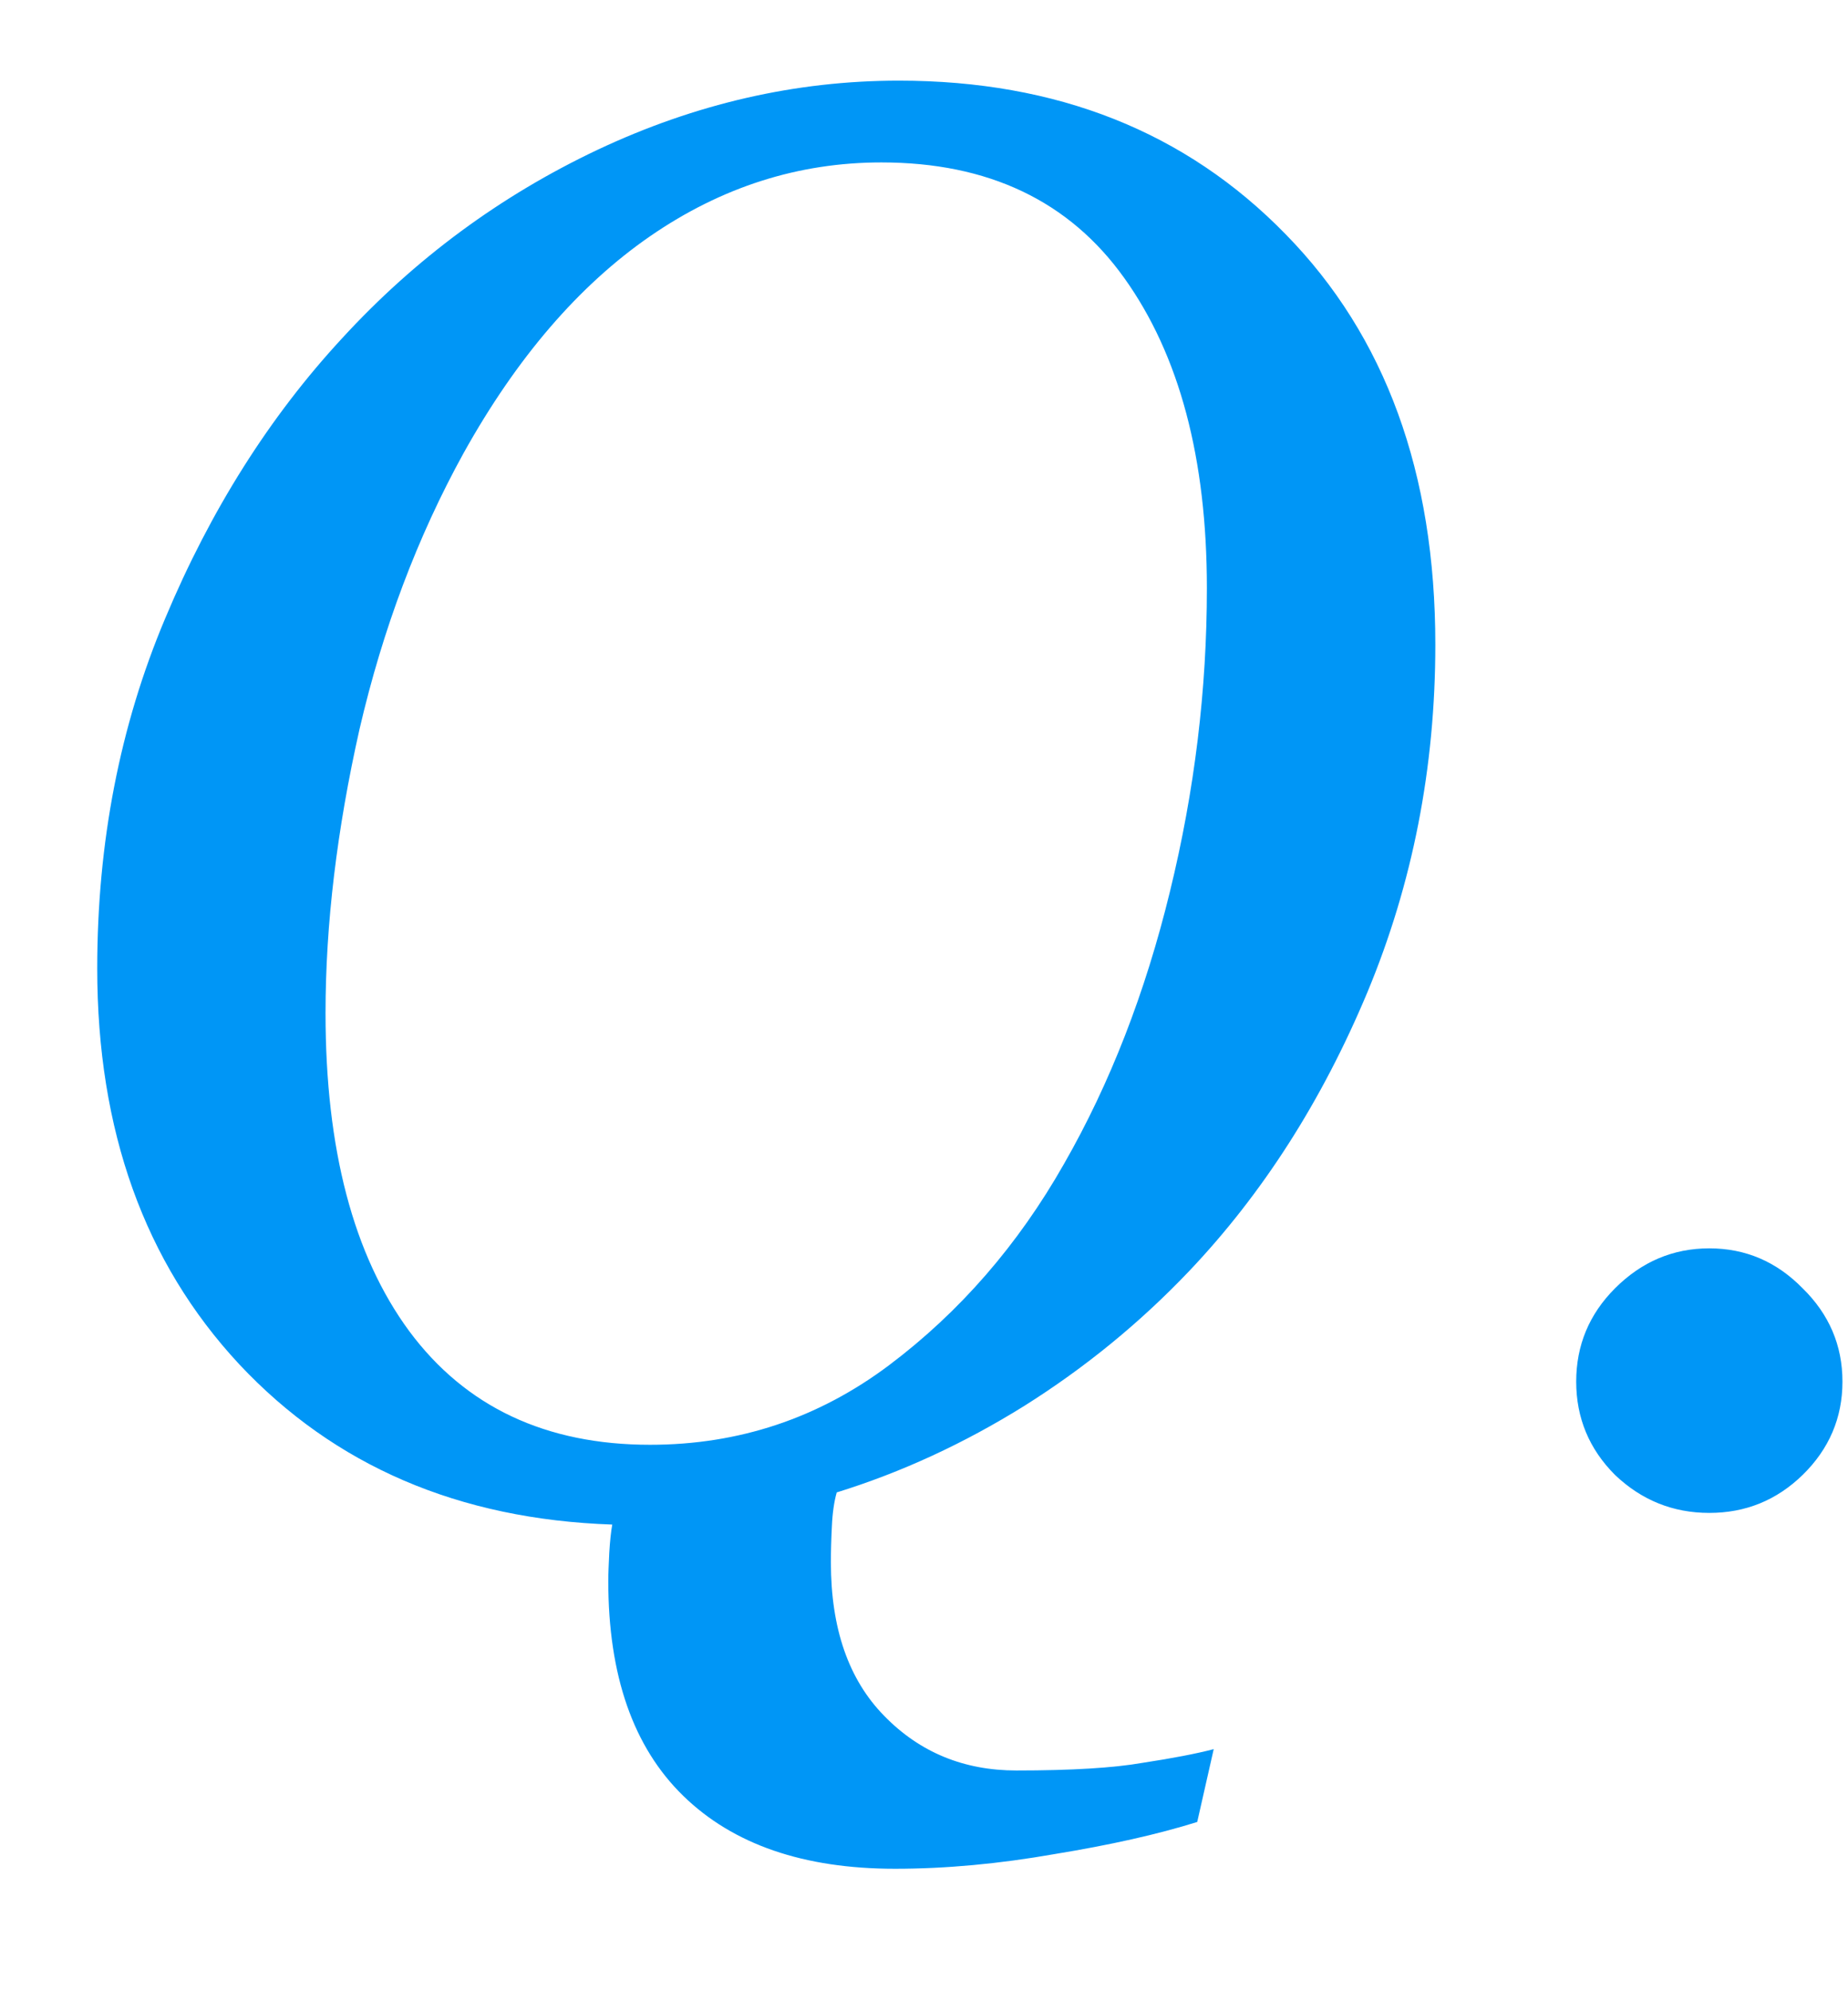 <svg width="13" height="14" viewBox="0 0 13 14" fill="none" xmlns="http://www.w3.org/2000/svg">
<path d="M10.097 4.532C10.097 5.398 9.937 6.214 9.618 6.979C9.299 7.741 8.882 8.392 8.367 8.935C8.021 9.299 7.633 9.616 7.205 9.885C6.781 10.149 6.341 10.352 5.886 10.493C5.868 10.557 5.856 10.637 5.852 10.732C5.847 10.828 5.845 10.912 5.845 10.985C5.845 11.45 5.97 11.81 6.221 12.065C6.471 12.321 6.781 12.448 7.15 12.448C7.538 12.448 7.834 12.43 8.039 12.394C8.249 12.362 8.415 12.33 8.538 12.298L8.422 12.81C8.144 12.897 7.809 12.972 7.417 13.036C7.03 13.104 6.656 13.139 6.296 13.139C5.653 13.139 5.157 12.968 4.806 12.626C4.455 12.284 4.279 11.781 4.279 11.115C4.279 11.065 4.282 10.999 4.286 10.917C4.291 10.835 4.298 10.769 4.307 10.719C3.227 10.682 2.352 10.306 1.682 9.591C1.016 8.875 0.684 7.948 0.684 6.809C0.684 5.924 0.843 5.104 1.162 4.348C1.481 3.587 1.896 2.93 2.406 2.379C2.921 1.818 3.521 1.376 4.204 1.053C4.892 0.729 5.599 0.567 6.323 0.567C7.435 0.567 8.342 0.927 9.044 1.647C9.746 2.363 10.097 3.325 10.097 4.532ZM8.49 4.136C8.49 3.224 8.297 2.497 7.909 1.955C7.522 1.413 6.952 1.142 6.2 1.142C5.617 1.142 5.075 1.315 4.573 1.661C4.072 2.007 3.634 2.516 3.261 3.186C2.937 3.773 2.693 4.421 2.529 5.127C2.37 5.833 2.29 6.499 2.29 7.123C2.29 8.08 2.486 8.825 2.878 9.358C3.274 9.892 3.84 10.158 4.573 10.158C5.198 10.158 5.758 9.971 6.255 9.598C6.752 9.224 7.162 8.752 7.485 8.183C7.809 7.618 8.057 6.979 8.23 6.269C8.404 5.558 8.49 4.847 8.49 4.136ZM12.961 9.714C12.961 9.969 12.867 10.188 12.681 10.37C12.498 10.548 12.28 10.637 12.024 10.637C11.769 10.637 11.548 10.548 11.361 10.37C11.179 10.188 11.088 9.969 11.088 9.714C11.088 9.459 11.179 9.24 11.361 9.058C11.548 8.871 11.769 8.777 12.024 8.777C12.28 8.777 12.498 8.871 12.681 9.058C12.867 9.24 12.961 9.459 12.961 9.714Z" fill="#0096F6"/>
</svg>

